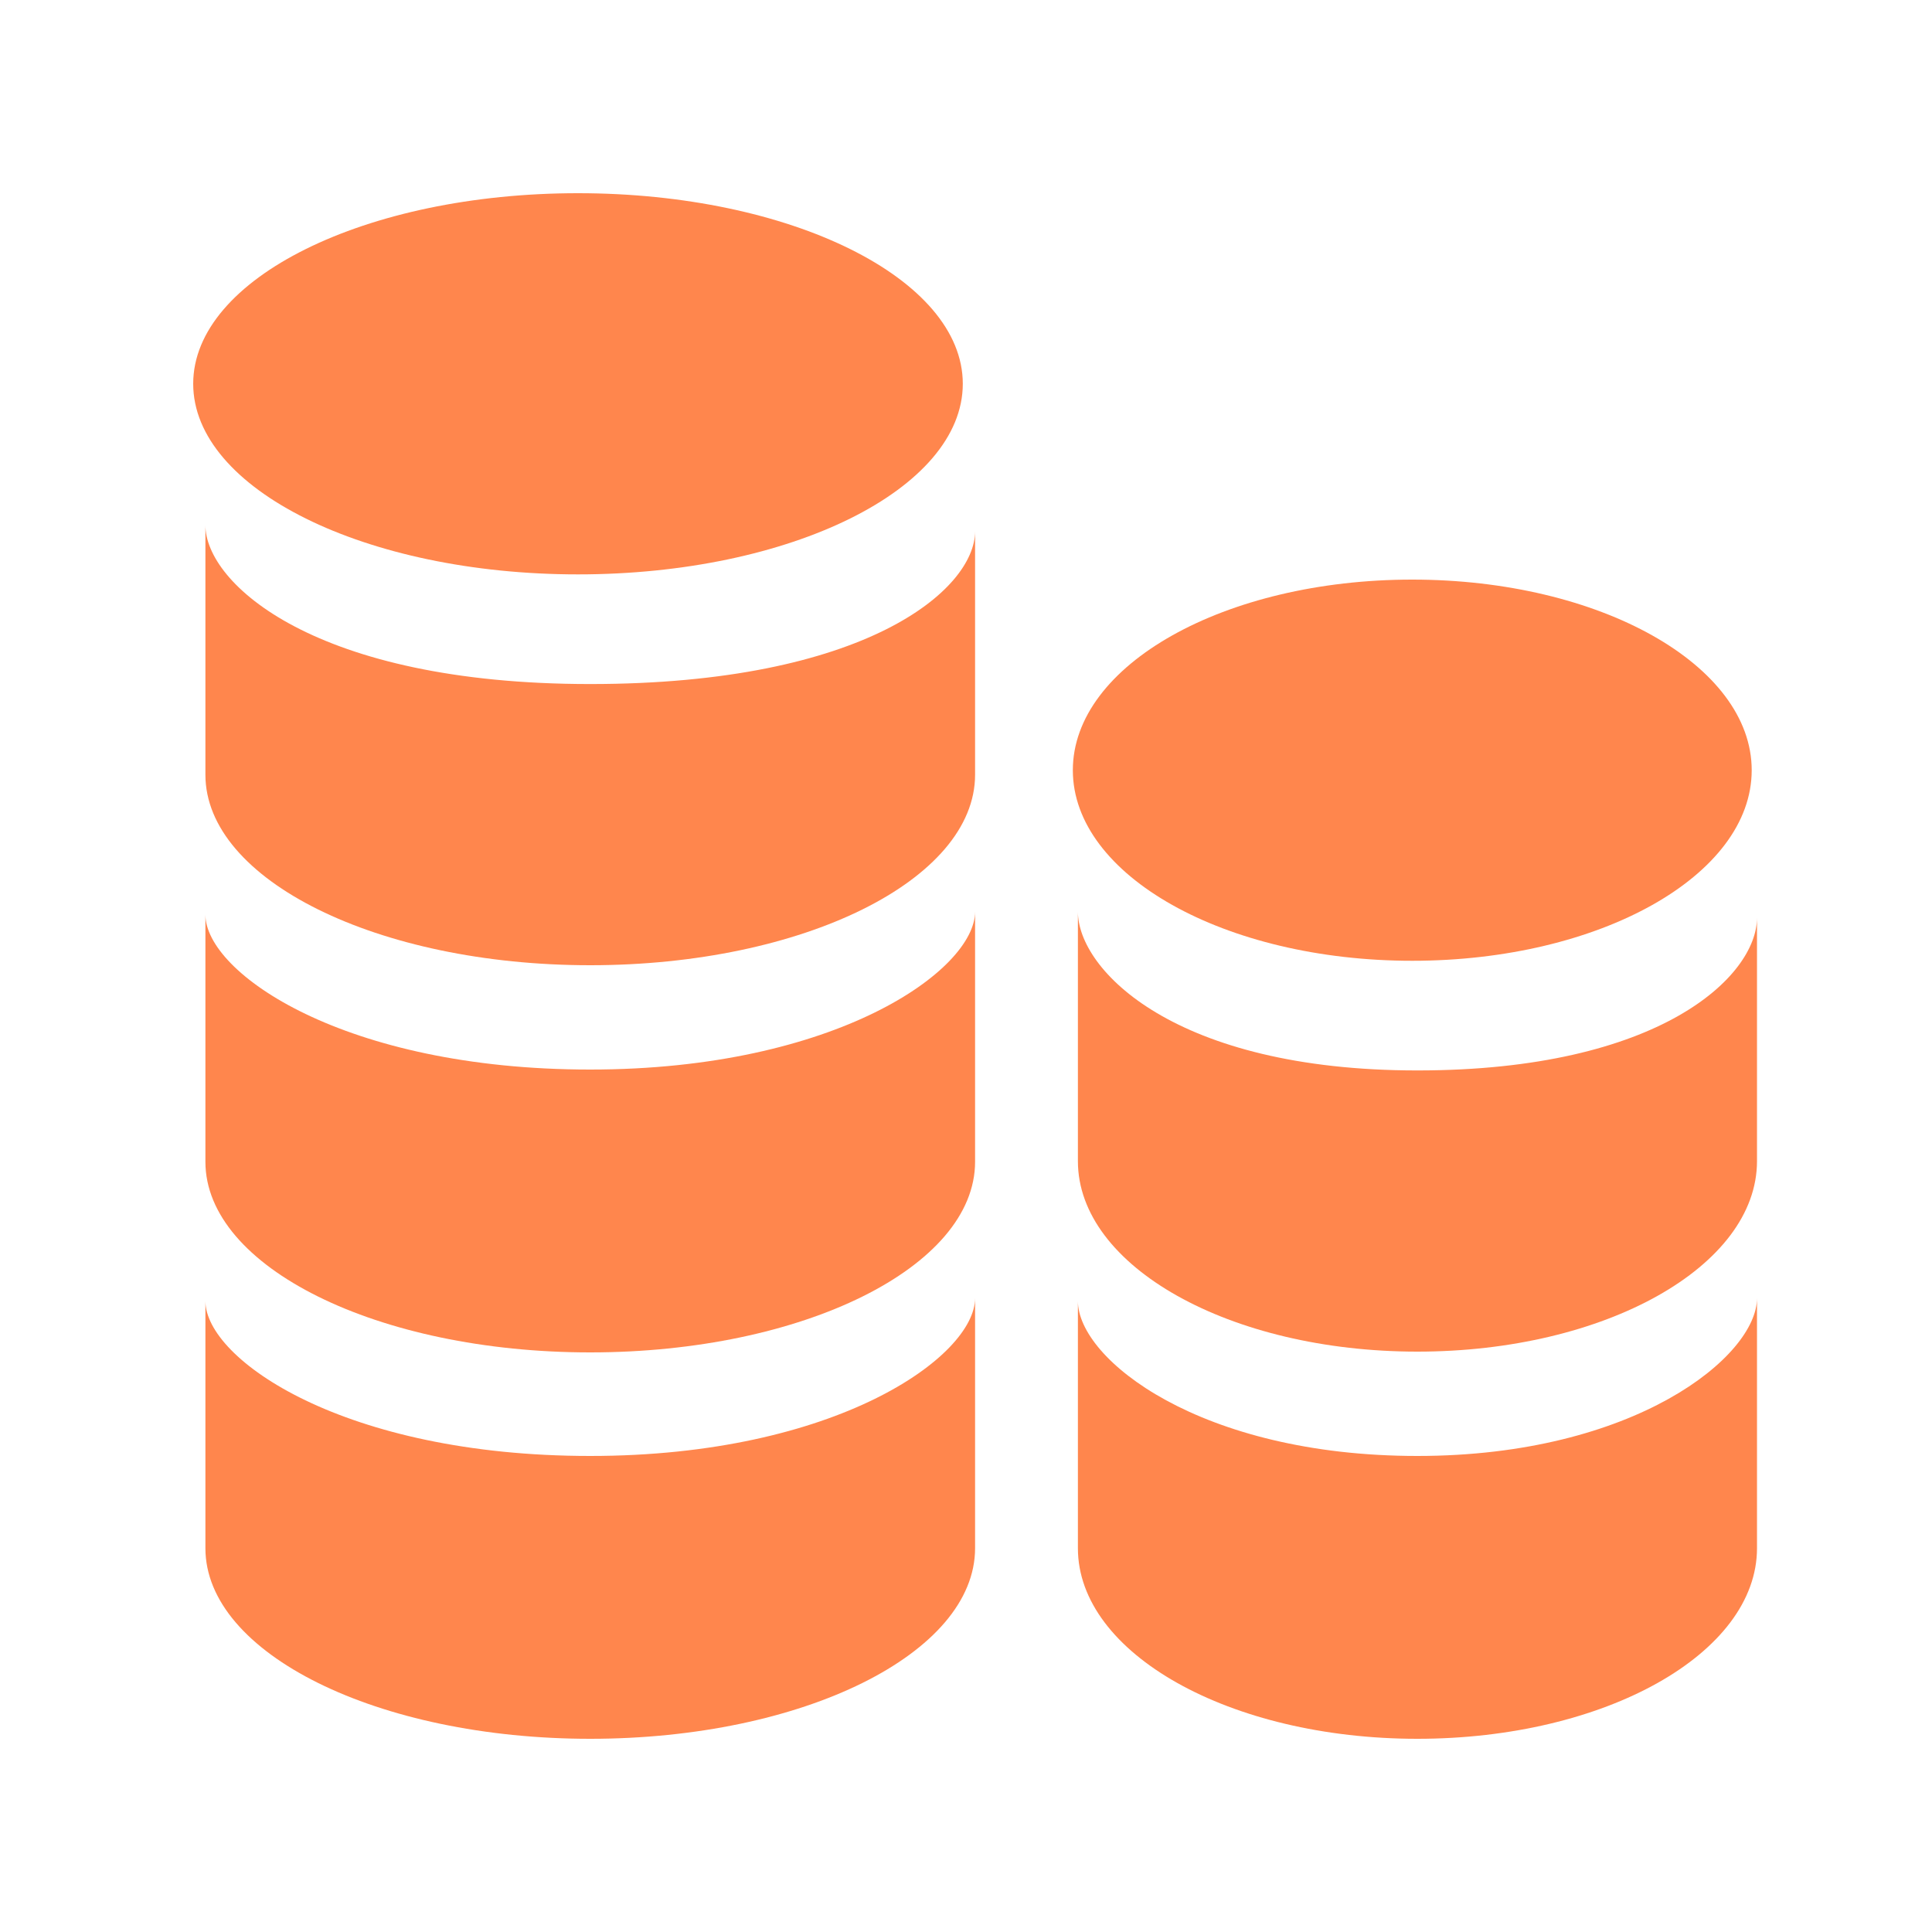 <svg width="50" height="50" viewBox="0 0 50 50" fill="none" xmlns="http://www.w3.org/2000/svg">
<path d="M36.549 24.865C41.401 24.865 45.334 22.657 45.334 19.933C45.334 17.208 41.401 15 36.549 15C31.698 15 27.765 17.208 27.765 19.933C27.765 22.657 31.698 24.865 36.549 24.865Z" fill="#FF864D"/>
<path fill-rule="evenodd" clip-rule="evenodd" d="M36.681 27.703C30.398 27.703 27.896 25.1 27.896 23.593V30.05C27.896 32.775 31.829 34.98 36.681 34.98C41.537 34.98 45.471 32.775 45.471 30.05V23.747C45.471 25.258 42.966 27.703 36.681 27.703V27.703Z" fill="#FF864D"/>
<path fill-rule="evenodd" clip-rule="evenodd" d="M36.681 37.68C31.061 37.68 27.896 35.178 27.896 33.67V40.068C27.896 42.792 31.829 45 36.681 45C41.537 45 45.471 42.792 45.471 40.068V33.593C45.471 35.1 42.304 37.68 36.681 37.68V37.68Z" fill="#FF864D"/>
<path d="M14.958 14.865C20.458 14.865 24.917 12.657 24.917 9.932C24.917 7.208 20.458 5 14.958 5C9.458 5 5 7.208 5 9.932C5 12.657 9.458 14.865 14.958 14.865Z" fill="#FF864D"/>
<path fill-rule="evenodd" clip-rule="evenodd" d="M15.274 17.703C8.154 17.703 5.316 15.1 5.316 13.592V20.05C5.316 22.775 9.776 24.98 15.274 24.98C20.779 24.98 25.235 22.775 25.235 20.05V13.748C25.235 15.258 22.395 17.703 15.274 17.703V17.703Z" fill="#FF864D"/>
<path fill-rule="evenodd" clip-rule="evenodd" d="M15.274 27.68C8.903 27.68 5.316 25.177 5.316 23.67V30.067C5.316 32.792 9.776 35 15.274 35C20.779 35 25.235 32.792 25.235 30.067V23.593C25.235 25.1 21.643 27.68 15.274 27.68V27.68Z" fill="#FF864D"/>
<path fill-rule="evenodd" clip-rule="evenodd" d="M15.274 37.68C8.903 37.68 5.316 35.178 5.316 33.67V40.068C5.316 42.792 9.776 45 15.274 45C20.779 45 25.235 42.792 25.235 40.068V33.593C25.235 35.1 21.643 37.68 15.274 37.68V37.68Z" fill="#FF864D"/>
</svg>
